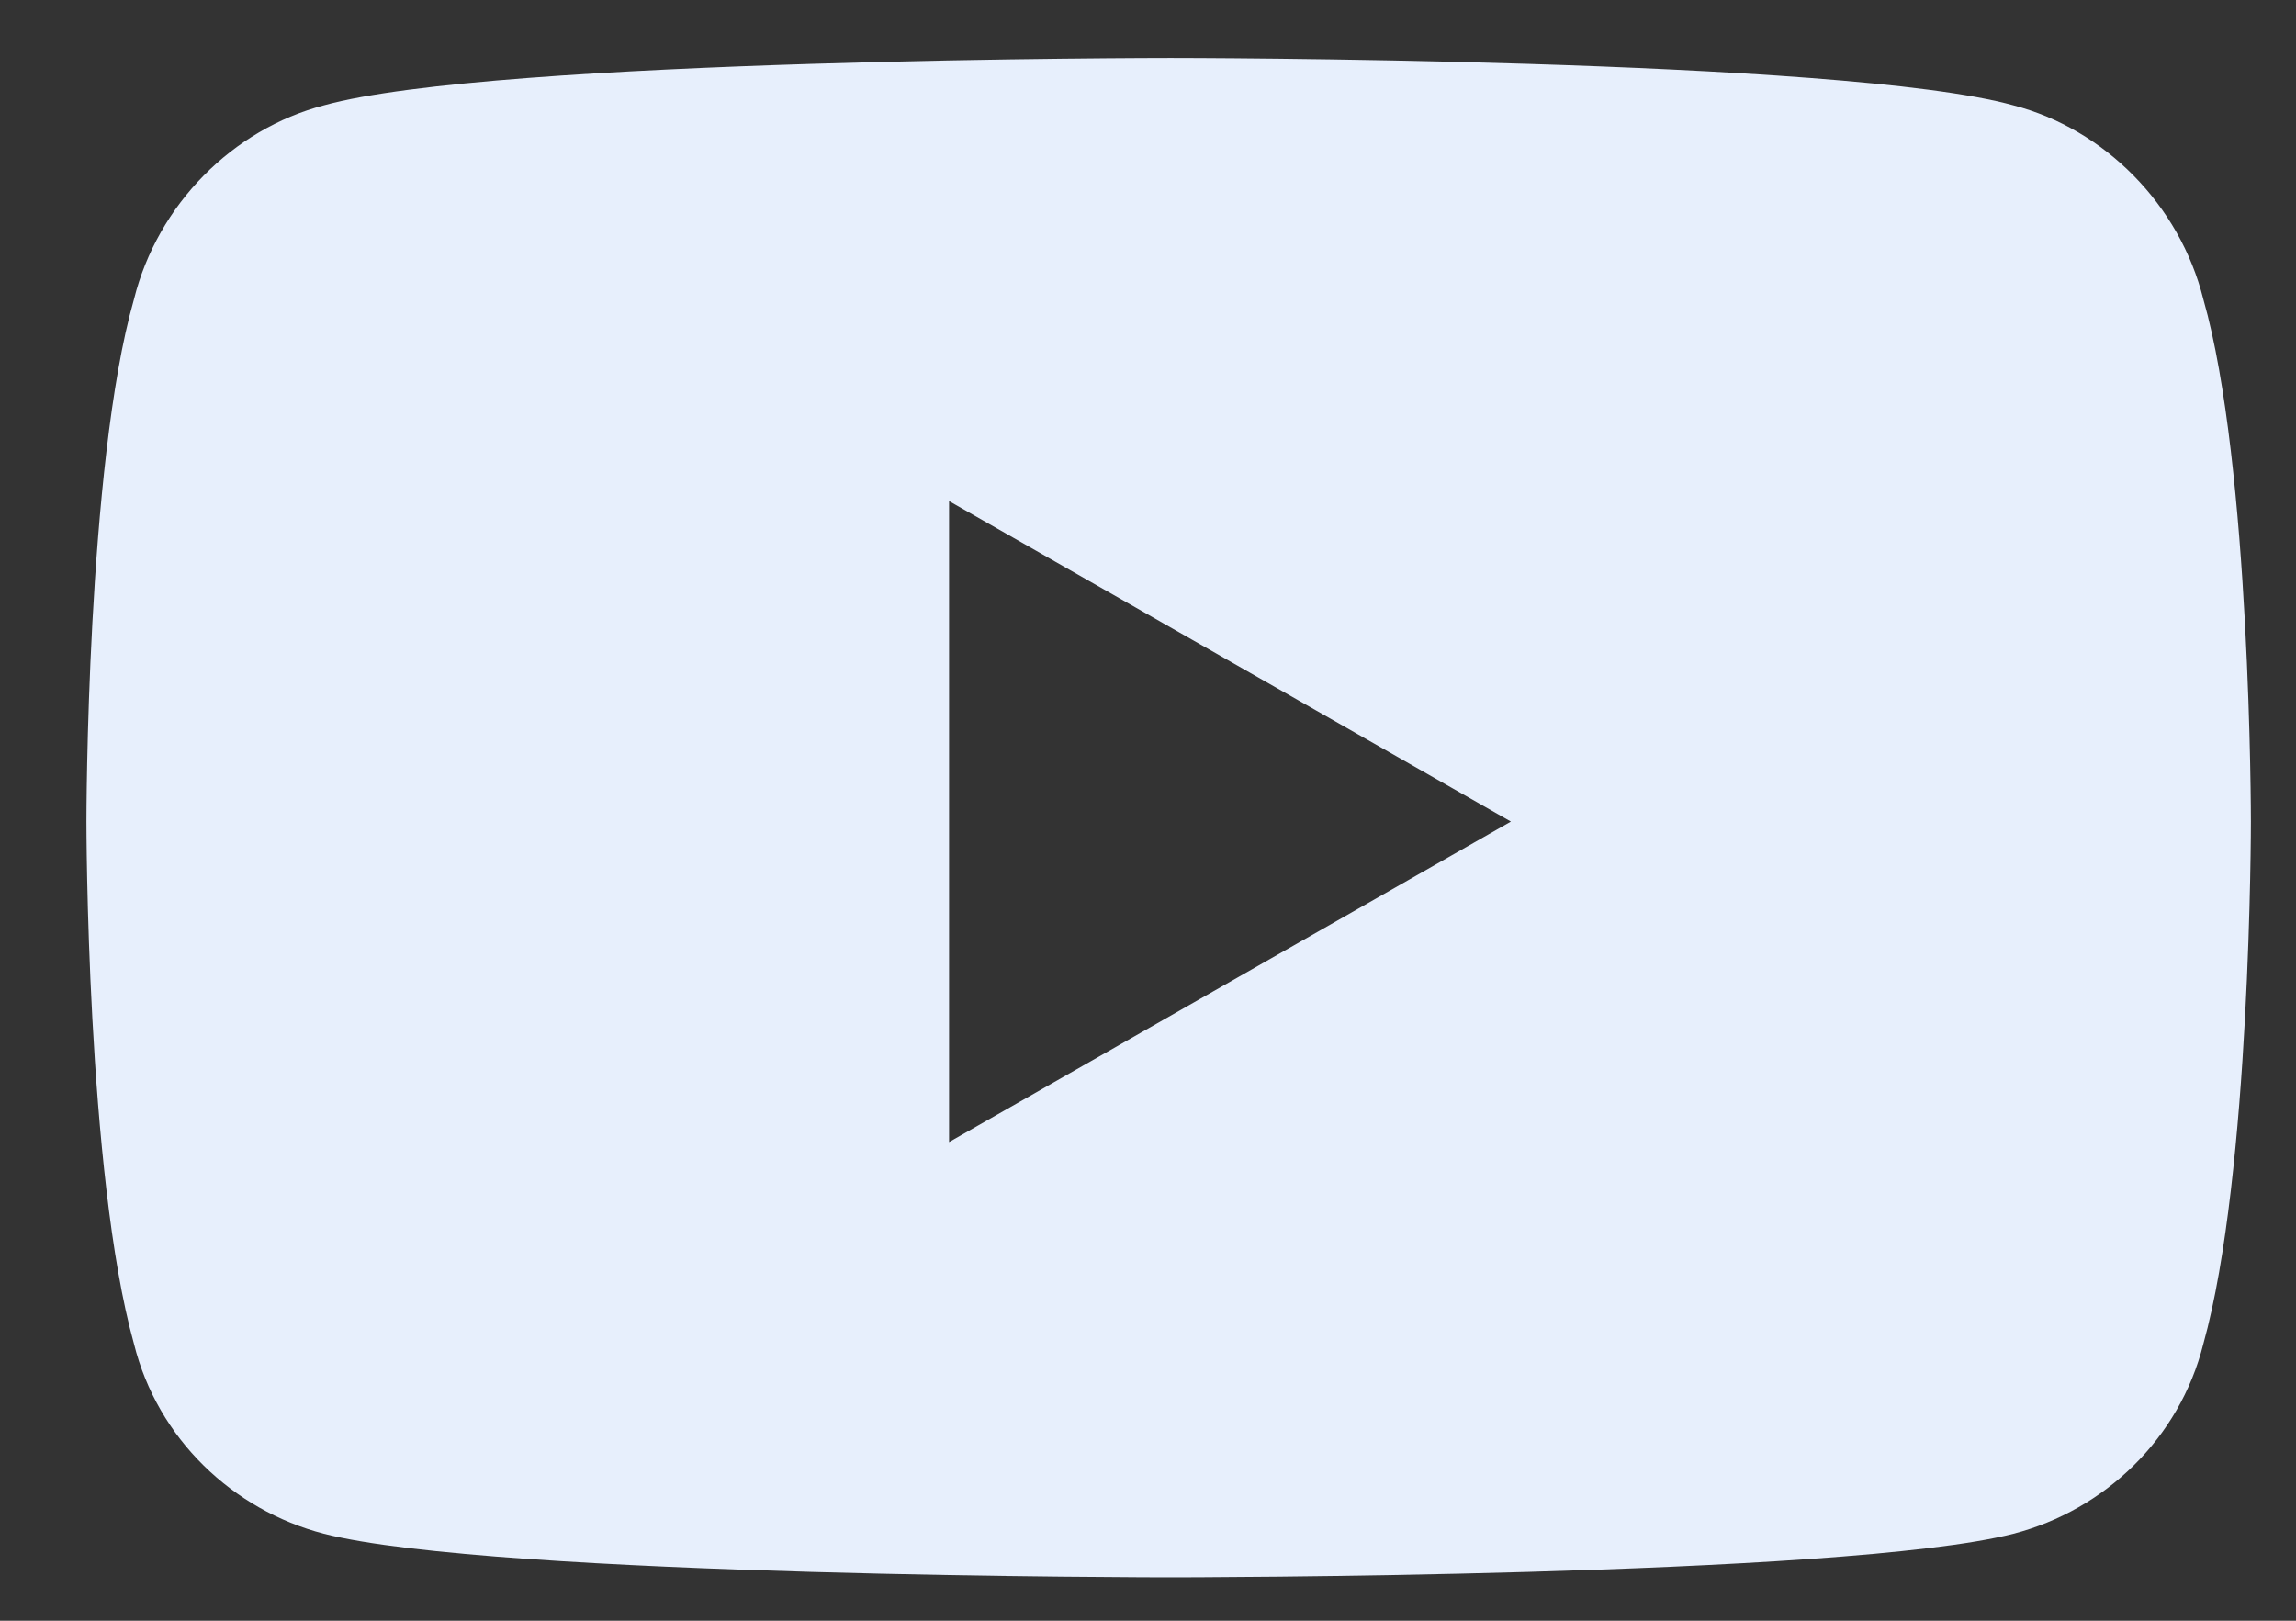 <svg width="17" height="12" viewBox="0 0 17 12" fill="none" xmlns="http://www.w3.org/2000/svg">
<rect x="0" y="0" width="17" height="12" fill="#333333" stroke="none"/>
<path d="M16.314 2.216C16.666 3.446 16.666 6.083 16.666 6.083C16.666 6.083 16.666 8.69 16.314 9.95C16.138 10.653 15.582 11.181 14.908 11.356C13.648 11.679 8.667 11.679 8.667 11.679C8.667 11.679 3.658 11.679 2.398 11.356C1.724 11.181 1.167 10.653 0.992 9.95C0.64 8.69 0.64 6.083 0.64 6.083C0.64 6.083 0.64 3.446 0.992 2.216C1.167 1.513 1.724 0.956 2.398 0.78C3.658 0.429 8.667 0.429 8.667 0.429C8.667 0.429 13.648 0.429 14.908 0.78C15.582 0.956 16.138 1.513 16.314 2.216ZM7.027 8.456L11.187 6.083L7.027 3.71V8.456Z" fill="#E7EFFC"/>
</svg>
